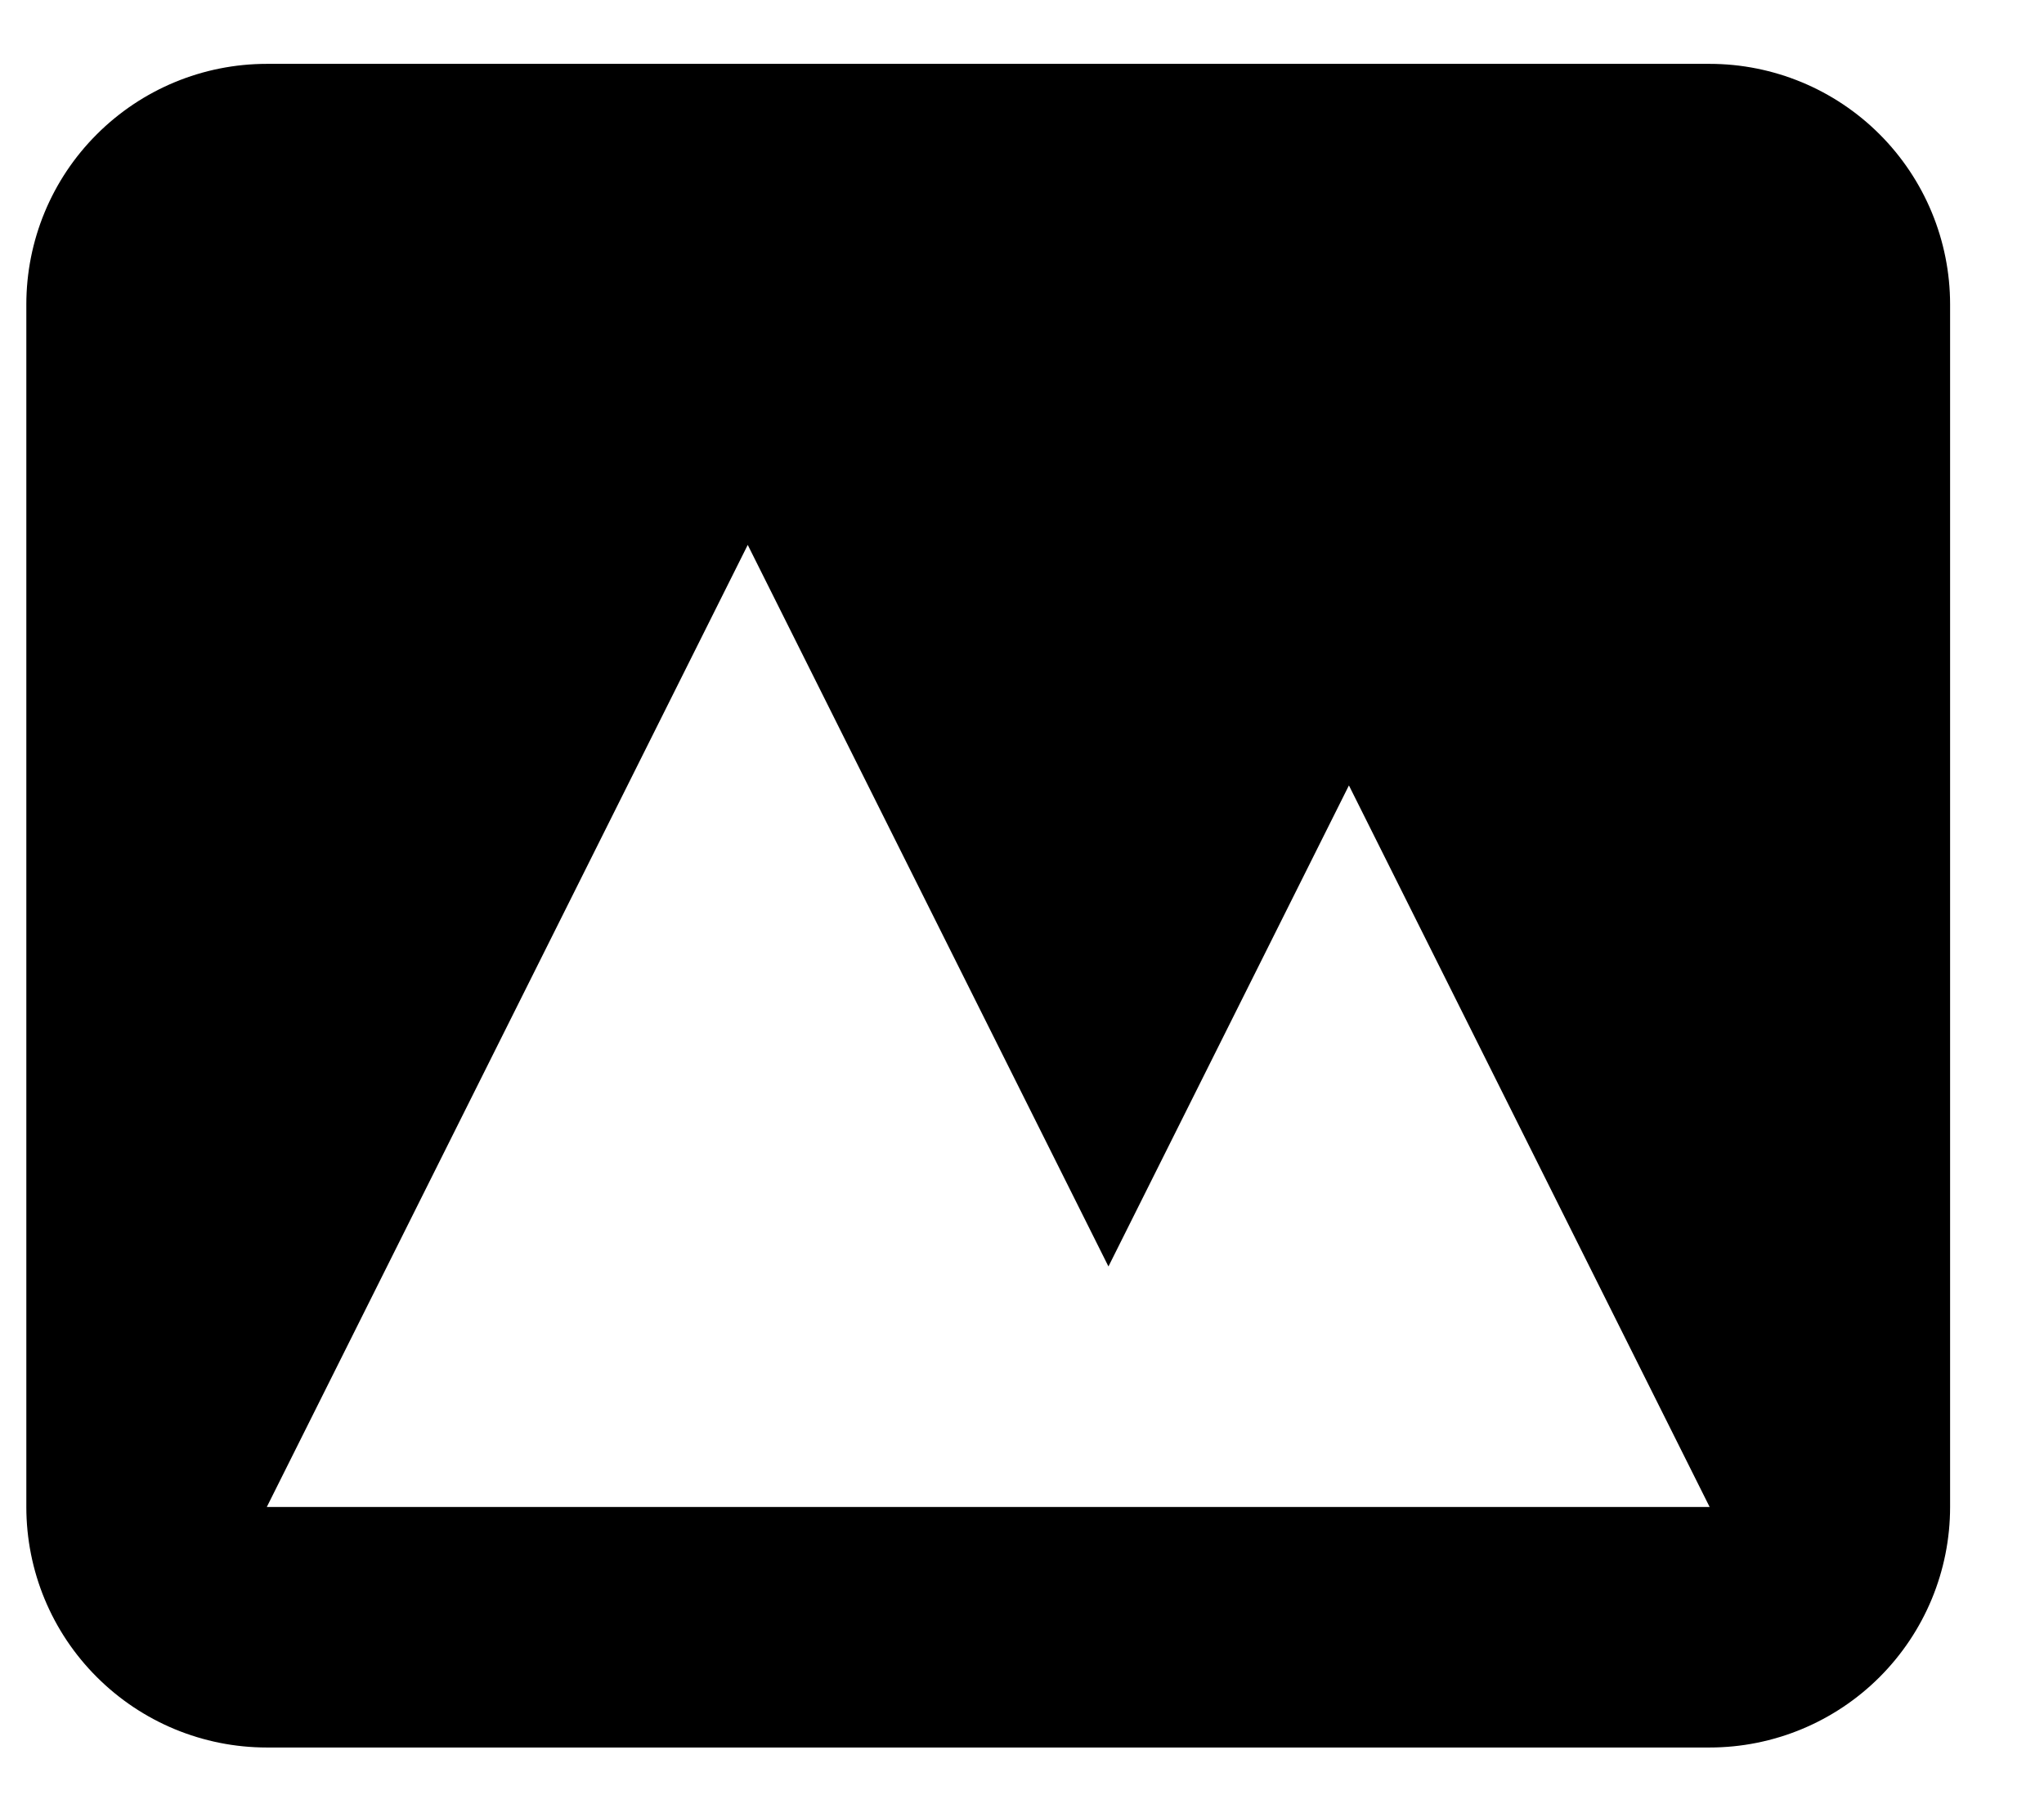 <svg width="17" height="15" viewBox="0 0 17 15" fill="none" xmlns="http://www.w3.org/2000/svg">
<path fill-rule="evenodd" clip-rule="evenodd" d="M2.219 0.531C1.688 0.531 1.18 0.742 0.805 1.117C0.429 1.492 0.219 2.001 0.219 2.531V12.531C0.219 13.062 0.429 13.57 0.805 13.945C1.18 14.32 1.688 14.531 2.219 14.531H14.219C14.749 14.531 15.258 14.32 15.633 13.945C16.008 13.57 16.219 13.062 16.219 12.531V2.531C16.219 2.001 16.008 1.492 15.633 1.117C15.258 0.742 14.749 0.531 14.219 0.531H2.219ZM14.219 12.531H2.219L6.219 4.531L9.219 10.531L11.219 6.531L14.219 12.531Z" fill="black"/>
</svg>
